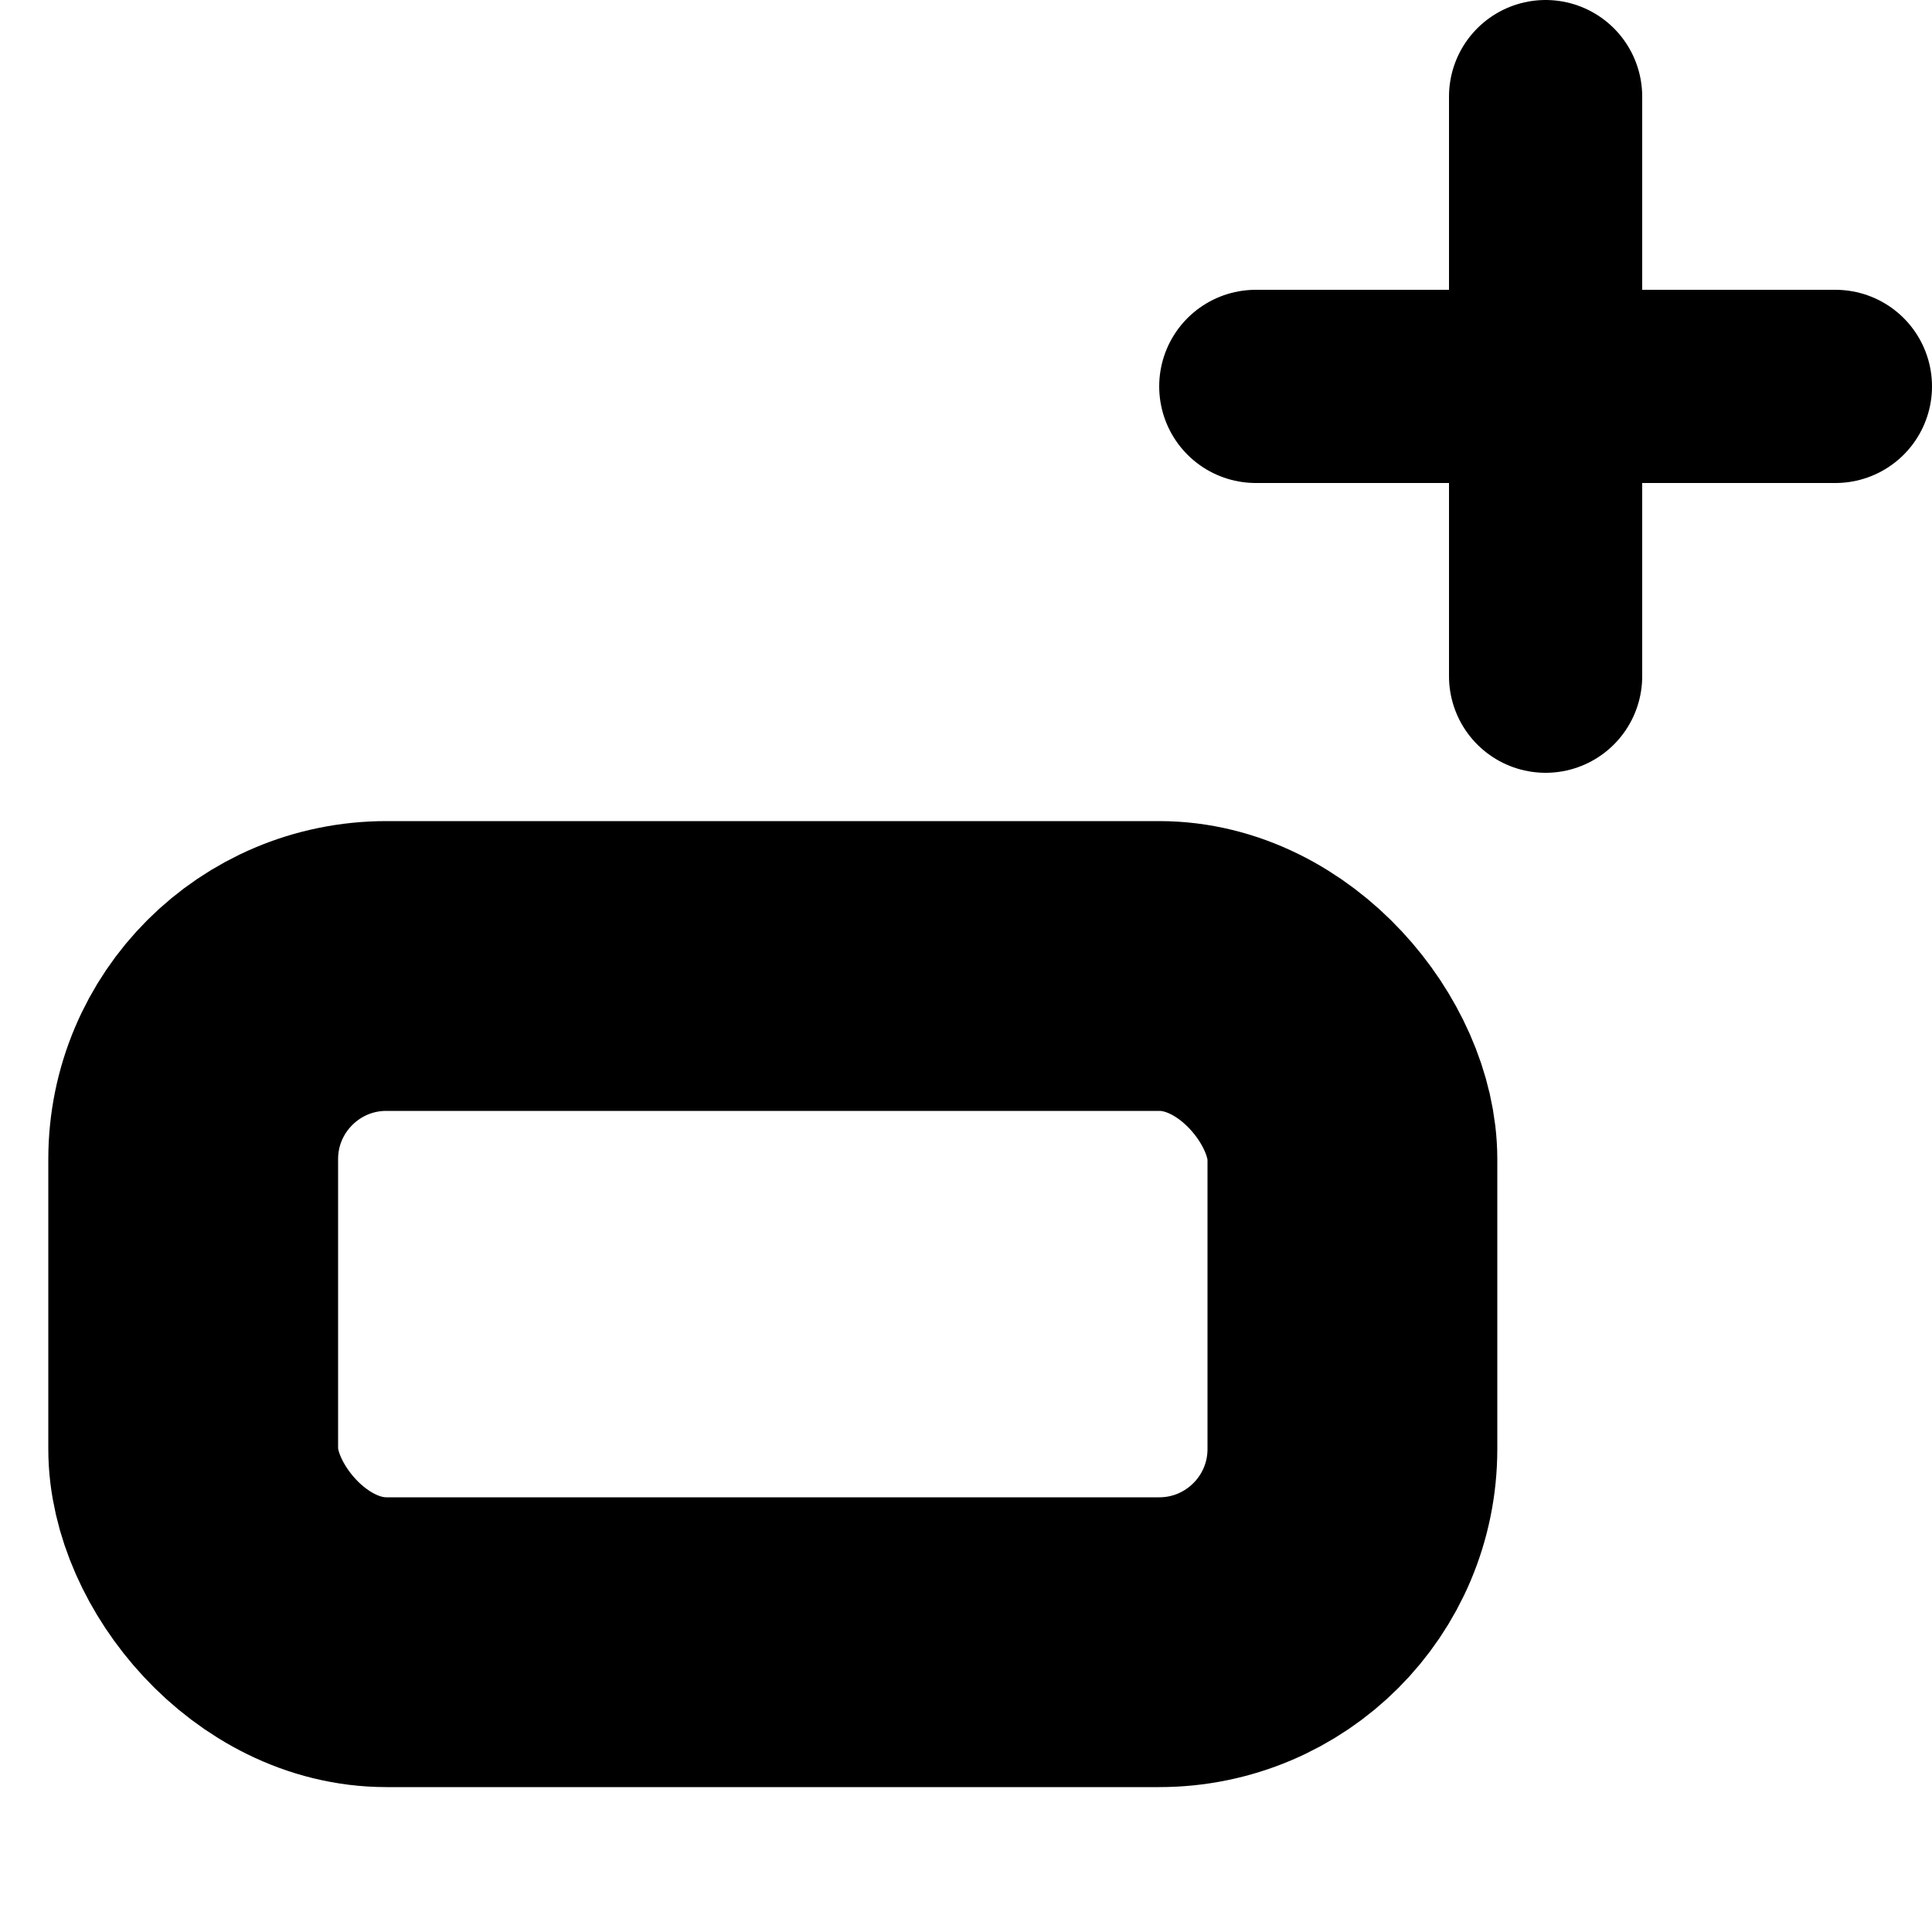 <?xml version="1.0" standalone="yes"?>
<!DOCTYPE svg PUBLIC "-//W3C//DTD SVG 1.1//EN"
        "http://www.w3.org/Graphics/SVG/1.1/DTD/svg11.dtd">
<svg xmlns="http://www.w3.org/2000/svg" width="20" height="20">
    <rect x="2" y="10" width="12" height="7" rx="2" ry="2" stroke="#000000" stroke-width="3" fill="none"/>

    <line x1="13" y1="4" x2="19" y2="4" style="stroke:#000000" stroke-width="2" stroke-linecap="round"/>
    <line x1="16" y1="1" x2="16" y2="7" style="stroke:#000000" stroke-width="2" stroke-linecap="round"/>
</svg>